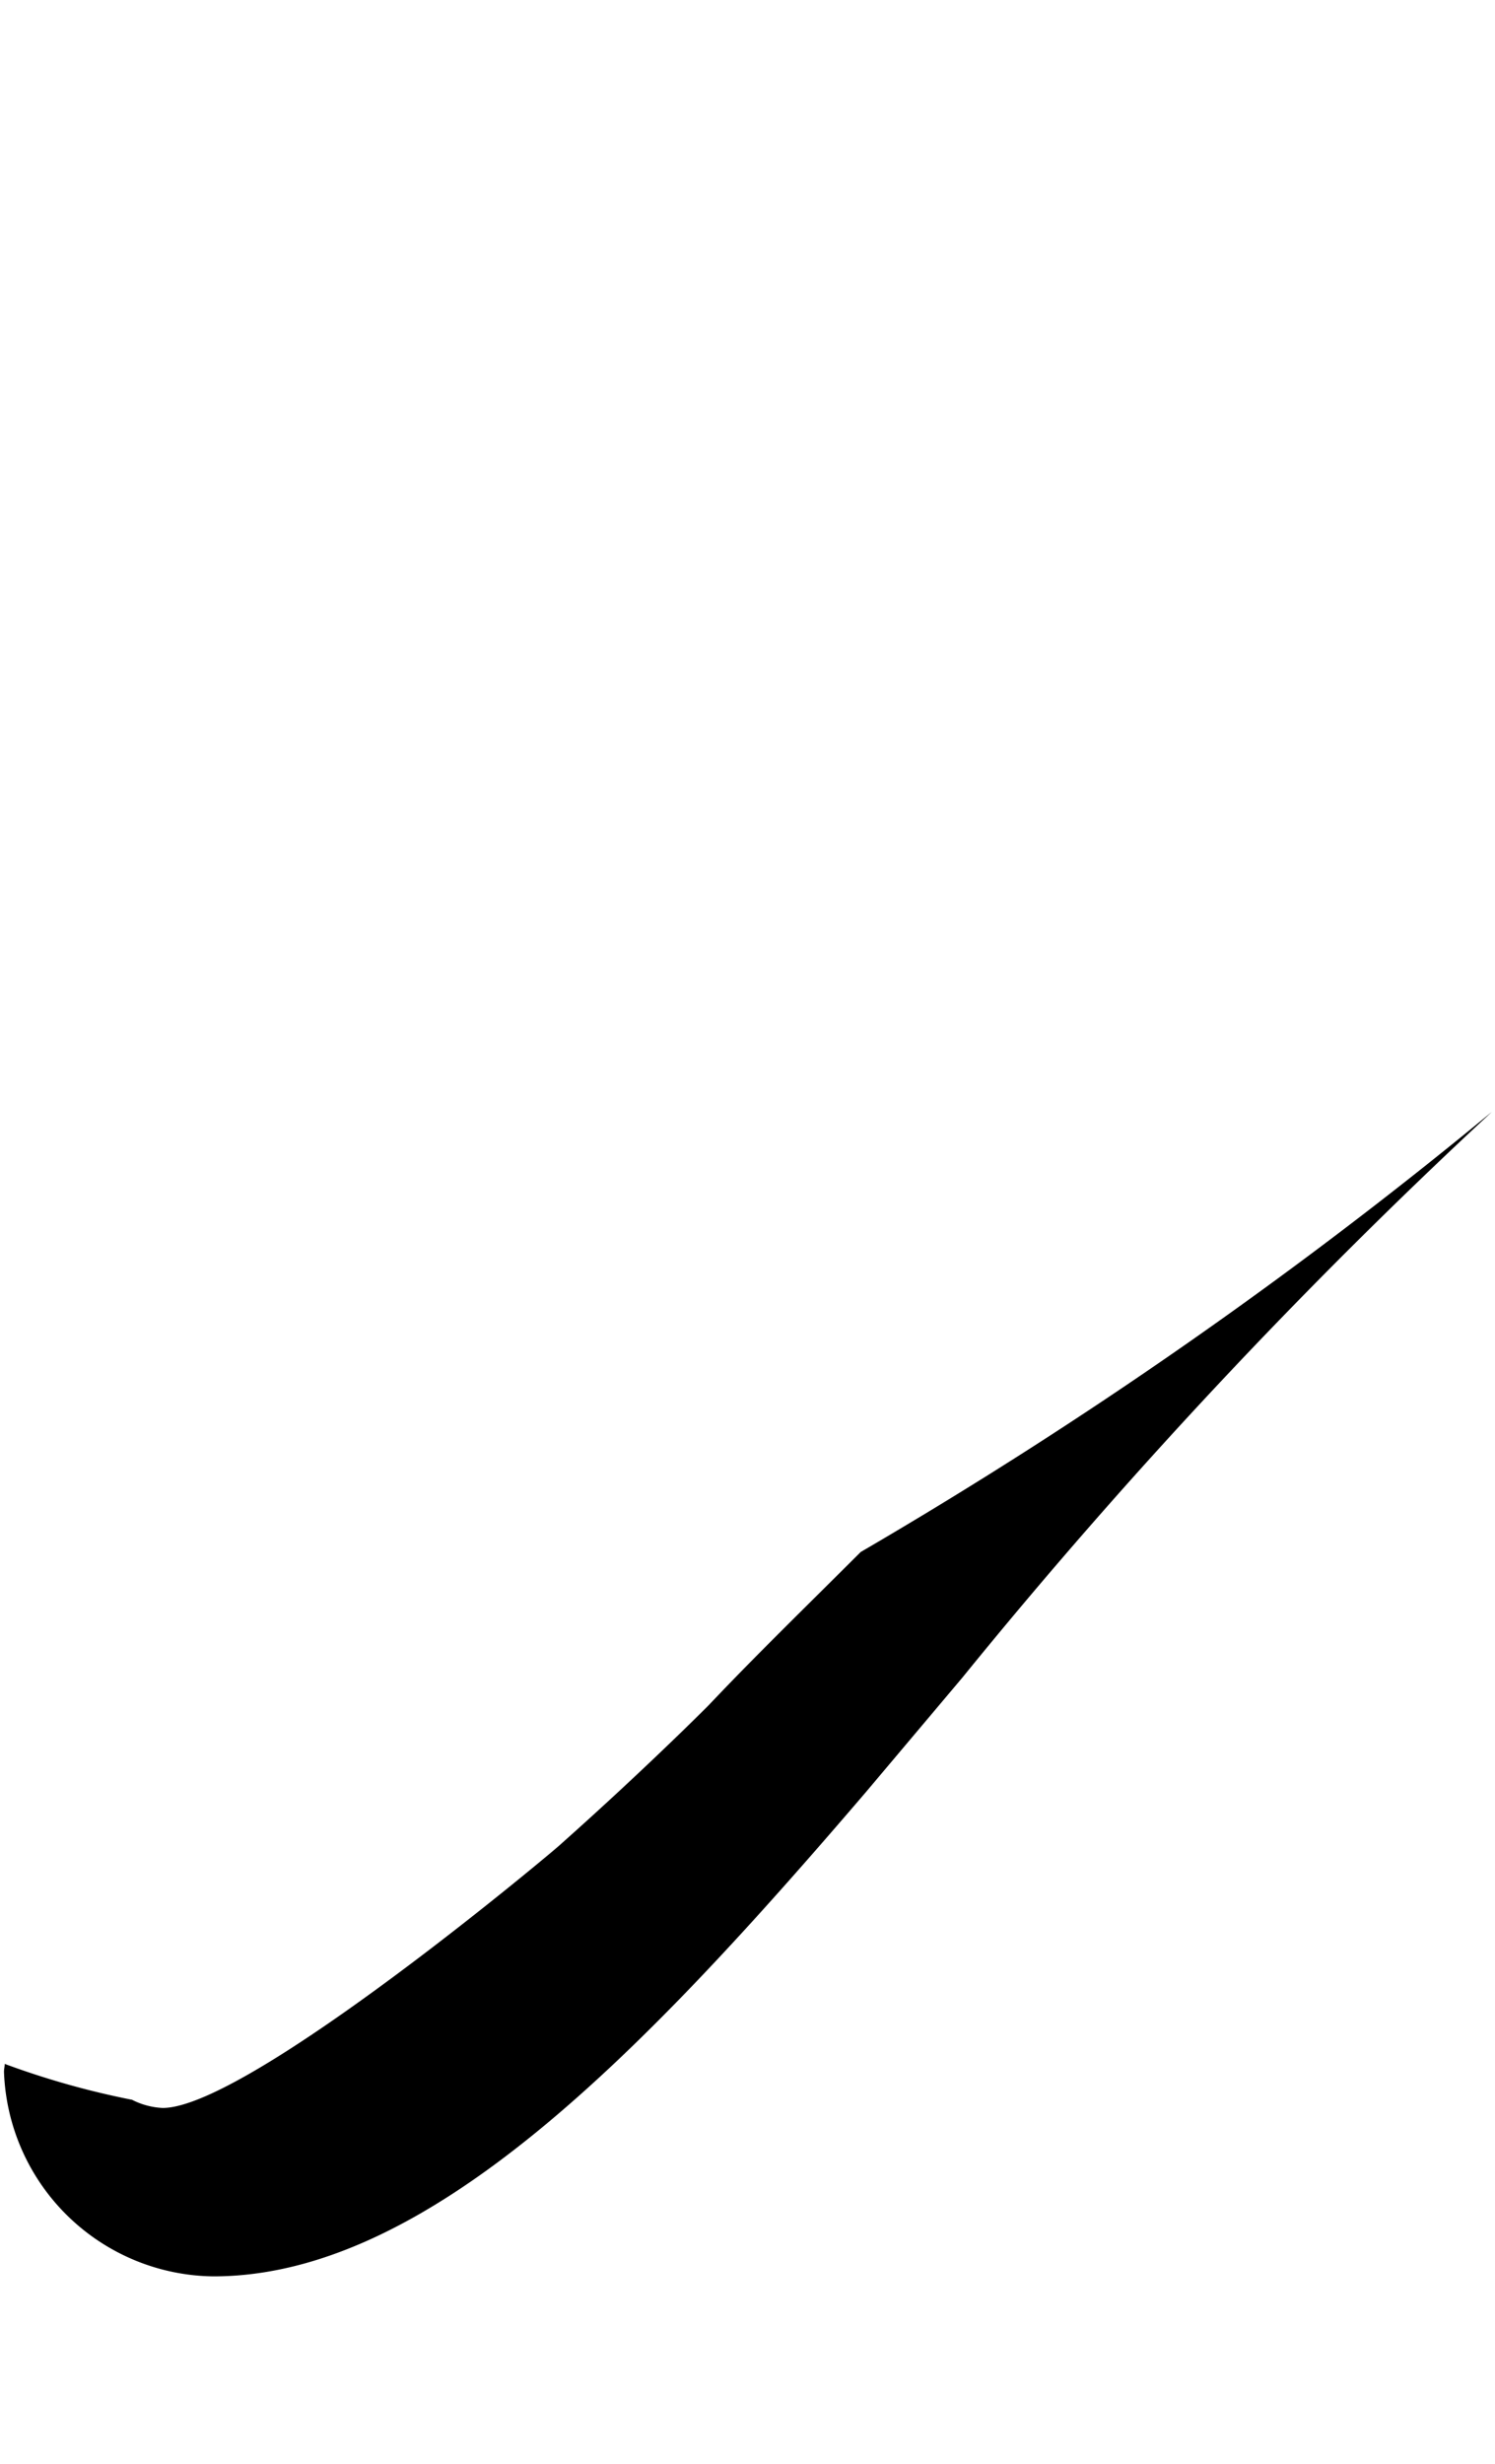 <svg xmlns="http://www.w3.org/2000/svg" viewBox="0 0 14.629 24.094"><path d="M14.6,10.872a46.454,46.454,0,0,1-6.178,4.306c-.512.512-1.008.992-1.489,1.5,0,0-.61.614-1.441,1.353.011,0-3.057,2.584-3.9,2.584a.733.733,0,0,1-.3-.08,8.09,8.09,0,0,1-1.246-.351c0,.029-.007.049-.007.078a2.075,2.075,0,0,0,2.048,2c2.1,0,4.194-2.176,6.387-4.737l.945-1.121A53.845,53.845,0,0,1,14.6,10.872Z"/></svg>